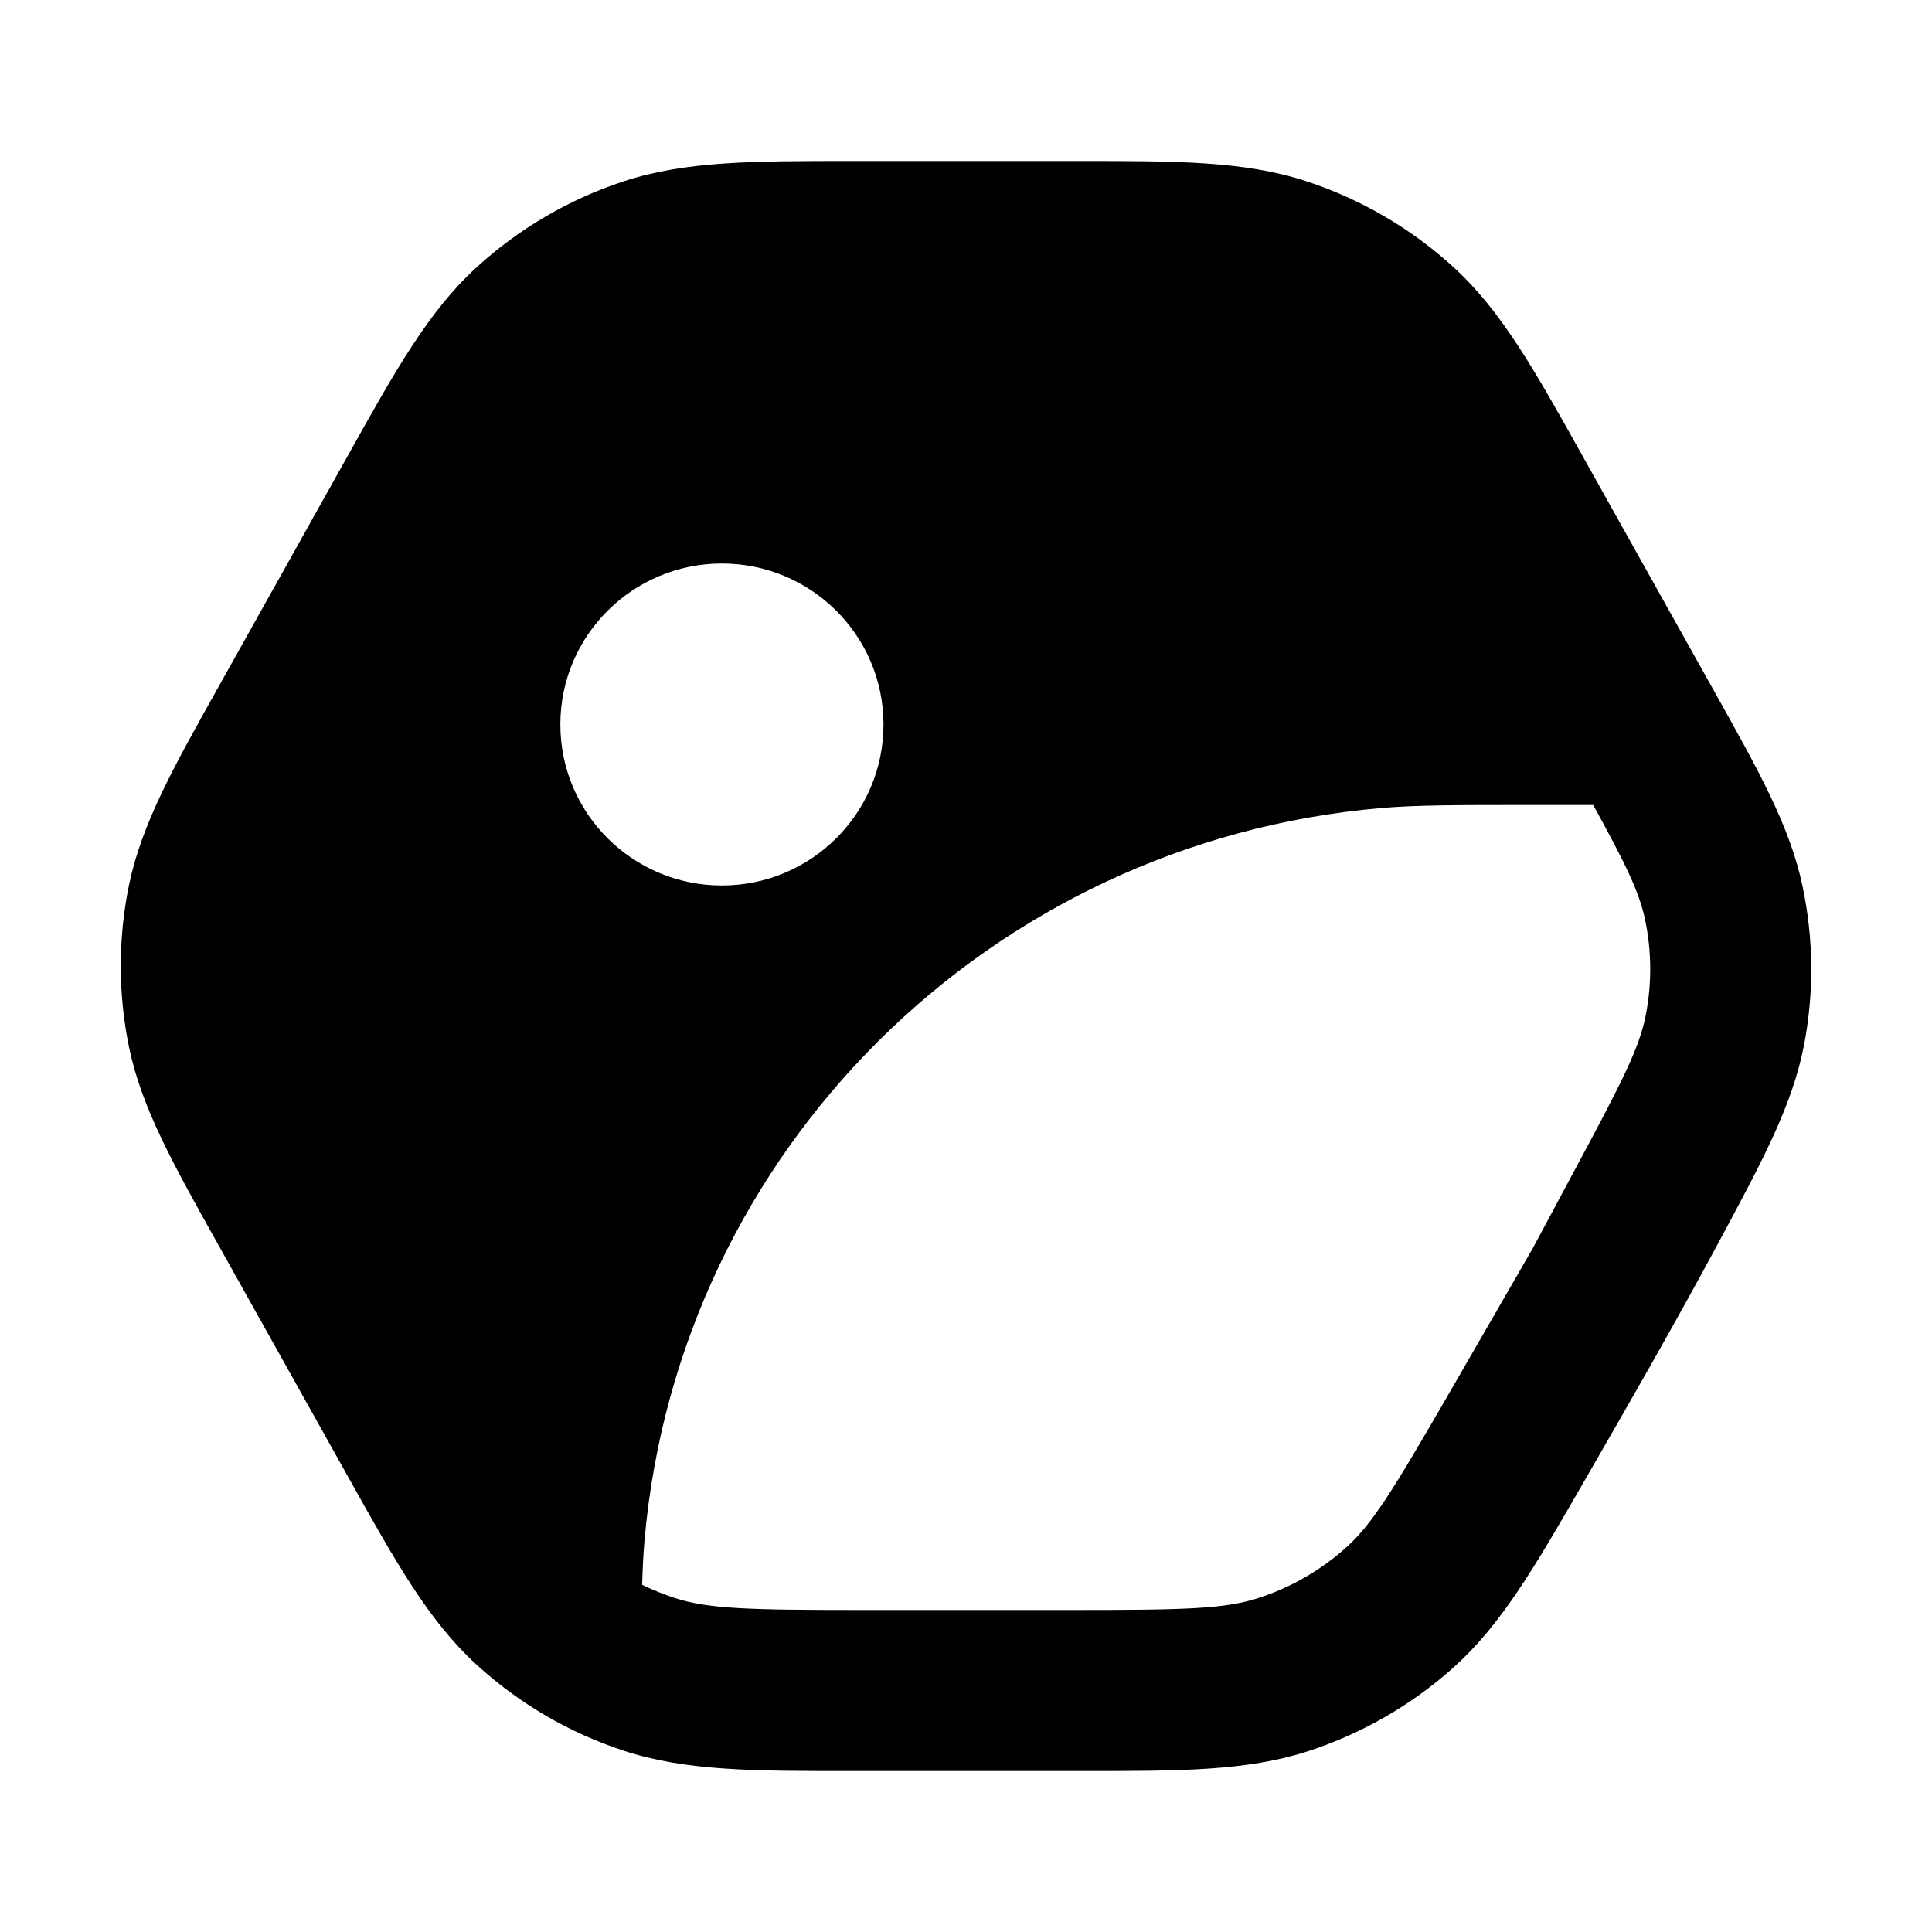 <svg
  xmlns="http://www.w3.org/2000/svg"
  width="24"
  height="24"
  viewBox="0 0 24 24"
  fill="none"
>
  <path
    fill-rule="evenodd"
    clip-rule="evenodd"
    d="M16.229 2.252C15.459 1.999 14.617 2 13.394 2L10.584 2C9.361 2 8.519 1.999 7.749 2.252C7.07 2.475 6.447 2.839 5.92 3.321C5.322 3.868 4.913 4.601 4.32 5.662L2.711 8.538C2.149 9.542 1.76 10.237 1.603 10.992C1.466 11.657 1.466 12.343 1.603 13.009C1.76 13.763 2.149 14.458 2.711 15.462L4.32 18.338C4.913 19.399 5.322 20.132 5.92 20.679C6.447 21.161 7.07 21.526 7.749 21.748C8.519 22.001 9.361 22.001 10.584 22L13.45 22C14.655 22.001 15.485 22.001 16.246 21.755C16.917 21.537 17.535 21.182 18.059 20.711C18.654 20.177 19.068 19.46 19.667 18.422C20.243 17.424 20.815 16.429 21.36 15.414C21.894 14.42 22.264 13.732 22.409 12.989C22.536 12.333 22.53 11.659 22.391 11.005C22.234 10.265 21.852 9.583 21.301 8.598L19.658 5.662C19.065 4.601 18.656 3.868 18.058 3.321C17.532 2.839 16.908 2.475 16.229 2.252ZM19.791 10L18.974 10C18.099 10 17.592 10 17.154 10.038C12.294 10.46 8.433 14.289 8.007 19.128C7.992 19.298 7.983 19.478 7.977 19.687C8.105 19.749 8.237 19.803 8.373 19.848C8.8 19.988 9.298 20 10.746 20H13.29C14.717 20 15.208 19.988 15.63 19.852C16.035 19.721 16.408 19.506 16.723 19.223C17.051 18.928 17.304 18.514 18.015 17.284L19.037 15.513L19.526 14.601C20.16 13.422 20.366 13.015 20.445 12.607C20.521 12.215 20.518 11.812 20.435 11.421C20.364 11.087 20.207 10.755 19.791 10ZM6.961 9C6.961 7.889 7.866 7 8.968 7C10.07 7 10.975 7.889 10.975 9C10.975 10.111 10.07 11 8.968 11C7.866 11 6.961 10.111 6.961 9Z"
    fill="currentcolor"
  />
</svg>
